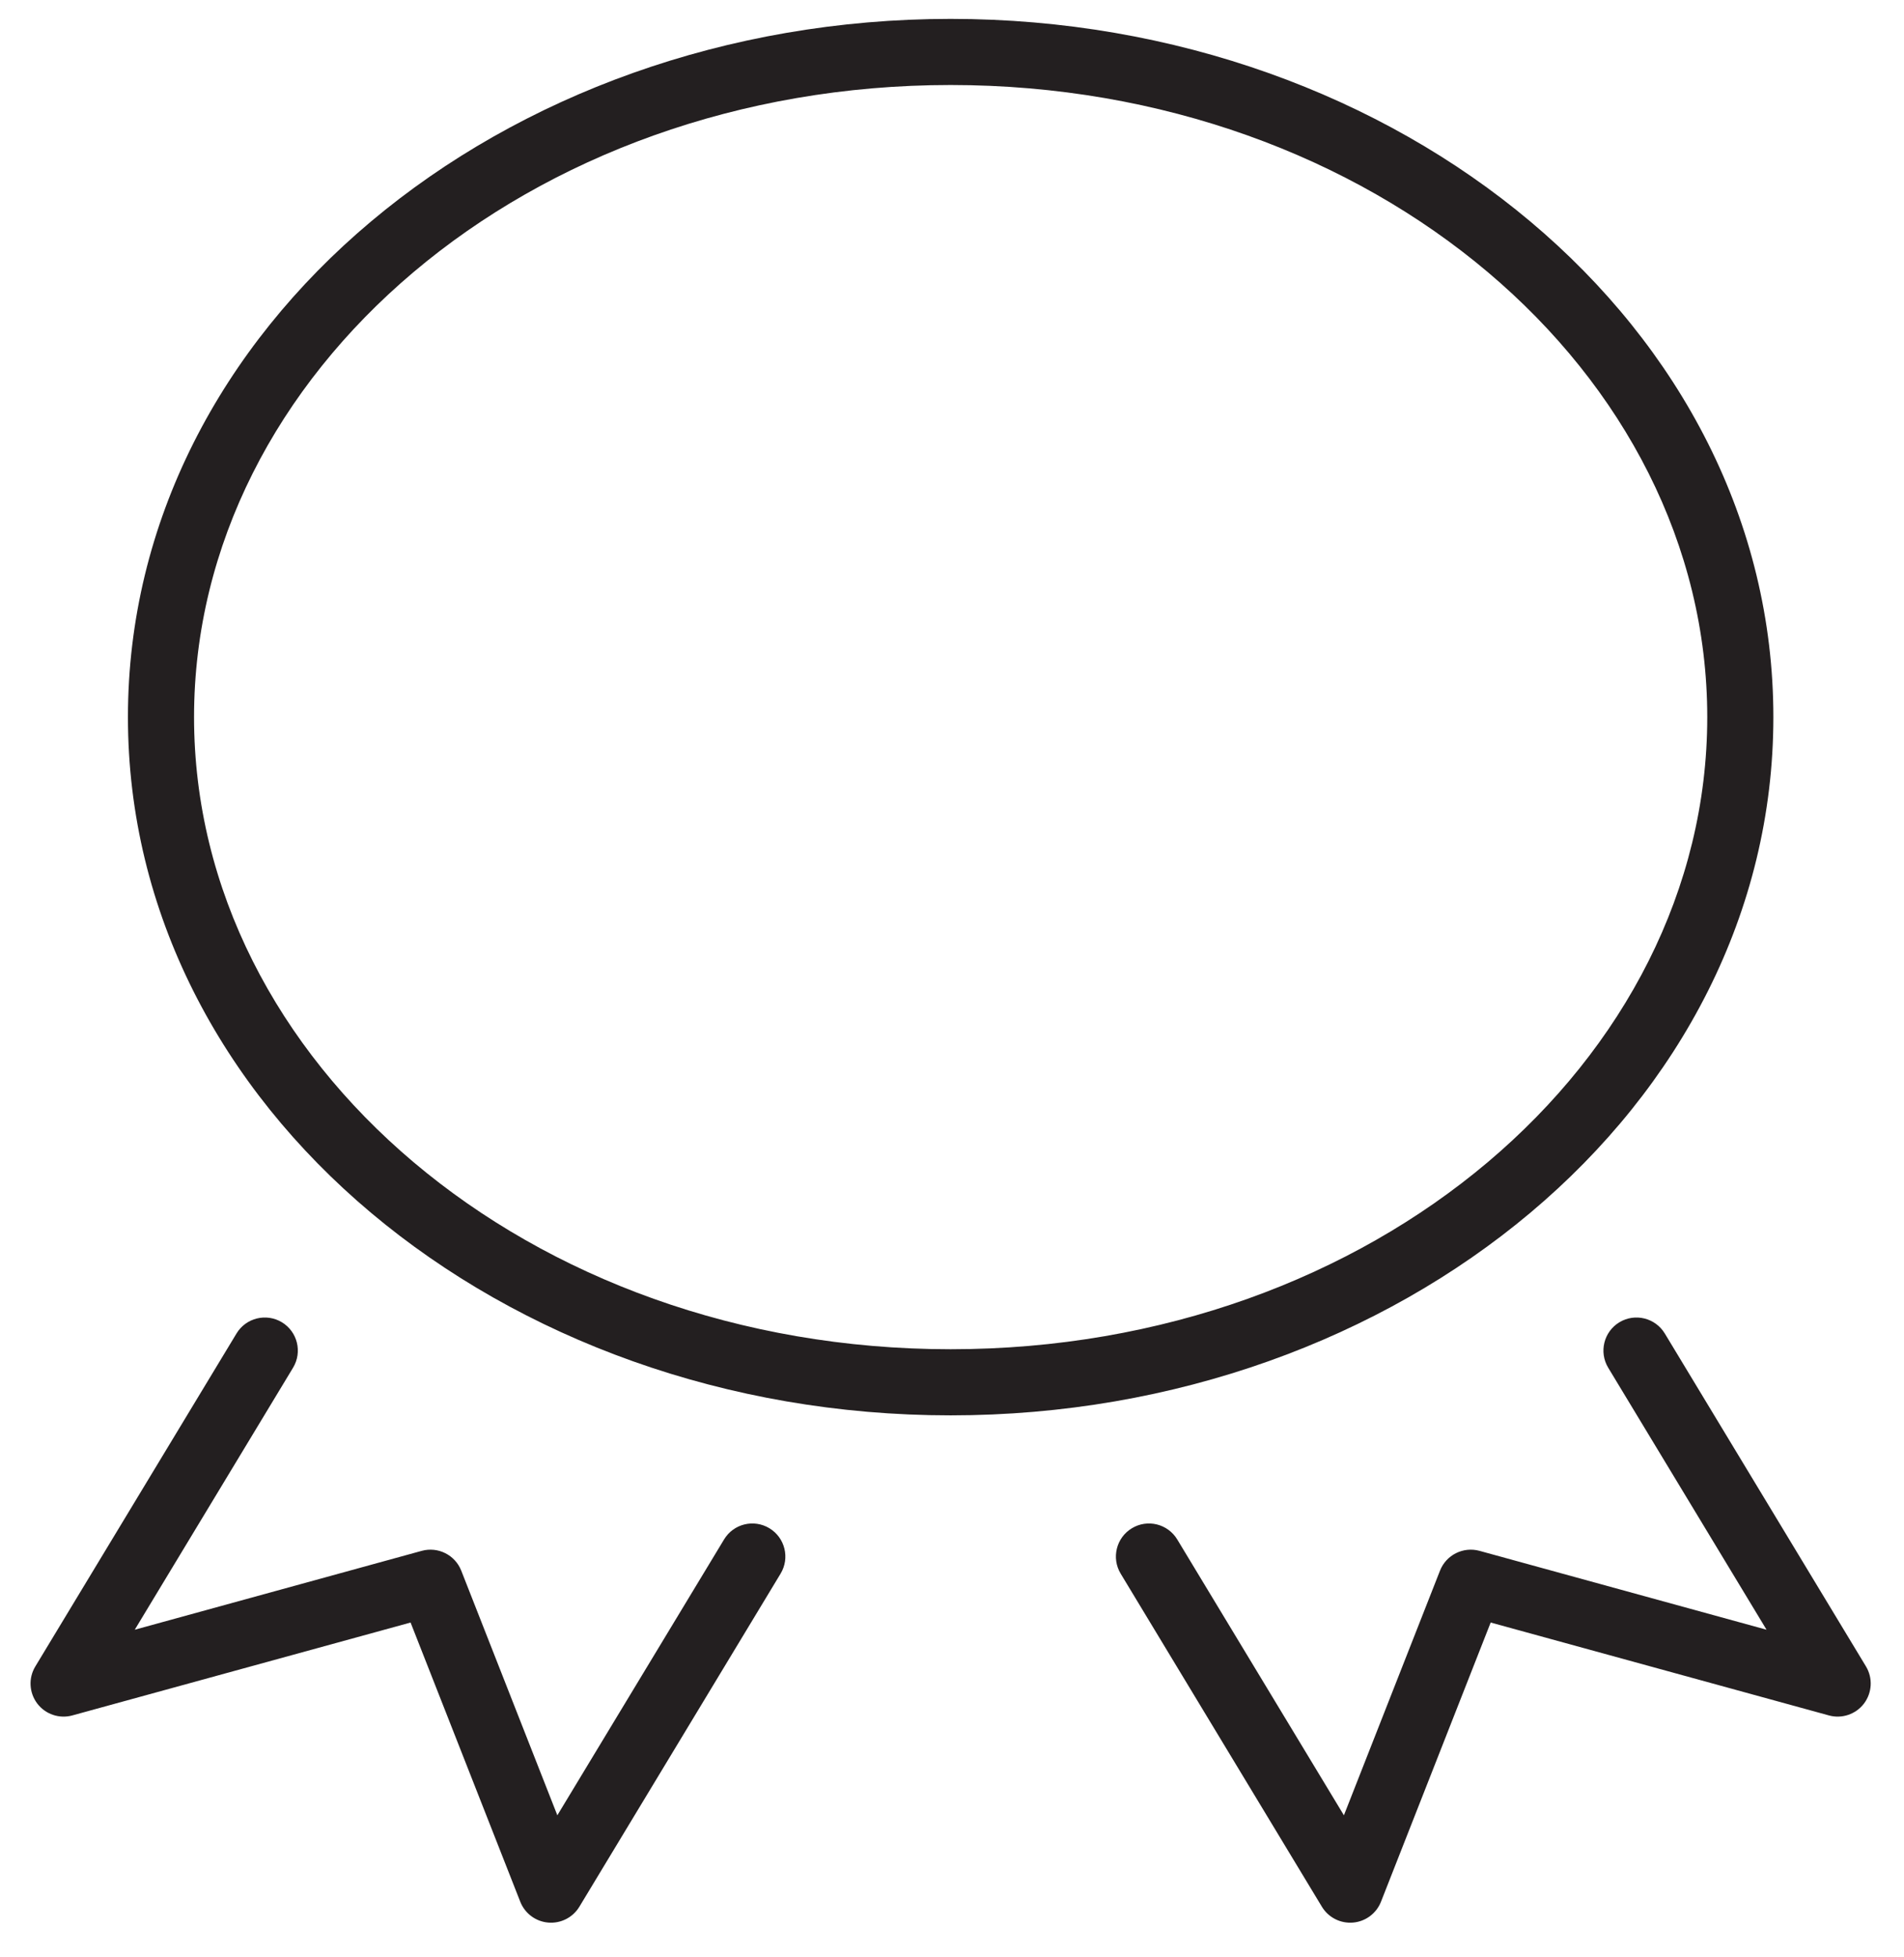 <svg width="36" height="37" viewBox="0 0 36 37" fill="none" xmlns="http://www.w3.org/2000/svg">
<path fill-rule="evenodd" clip-rule="evenodd" d="M17.974 1.607C9.969 1.607 3.669 7.054 3.669 13.556C3.669 20.059 9.969 25.505 17.974 25.505C25.981 25.505 32.28 20.059 32.28 13.556C32.28 7.054 25.981 1.607 17.974 1.607ZM2.419 13.556C2.419 6.171 9.489 0.357 17.974 0.357C26.462 0.357 33.53 6.171 33.53 13.556C33.53 20.942 26.462 26.755 17.974 26.755C9.489 26.755 2.419 20.942 2.419 13.556ZM5.33 24.995C5.625 25.174 5.72 25.558 5.541 25.854L2.548 30.807L7.974 29.316C8.282 29.232 8.604 29.393 8.721 29.69L10.538 34.315L13.69 29.101C13.868 28.805 14.252 28.71 14.548 28.889C14.843 29.068 14.938 29.452 14.759 29.747L10.954 36.044C10.831 36.247 10.603 36.363 10.366 36.343C10.129 36.323 9.924 36.17 9.837 35.949L7.763 30.671L1.368 32.427C1.121 32.495 0.858 32.405 0.704 32.202C0.55 31.997 0.535 31.72 0.668 31.501L4.472 25.207C4.65 24.912 5.034 24.817 5.33 24.995ZM31.477 25.207C31.298 24.912 30.914 24.817 30.619 24.995C30.323 25.174 30.229 25.558 30.407 25.854L33.401 30.807L27.974 29.316C27.666 29.232 27.344 29.393 27.227 29.69L25.41 34.315L22.259 29.101C22.08 28.805 21.696 28.71 21.401 28.889C21.105 29.068 21.011 29.452 21.189 29.747L24.994 36.044C25.117 36.247 25.345 36.363 25.582 36.343C25.819 36.323 26.024 36.17 26.111 35.949L28.185 30.671L34.58 32.427C34.827 32.495 35.09 32.405 35.244 32.202C35.398 31.997 35.413 31.72 35.281 31.501L31.477 25.207Z" fill="#231F20"/>
</svg>
